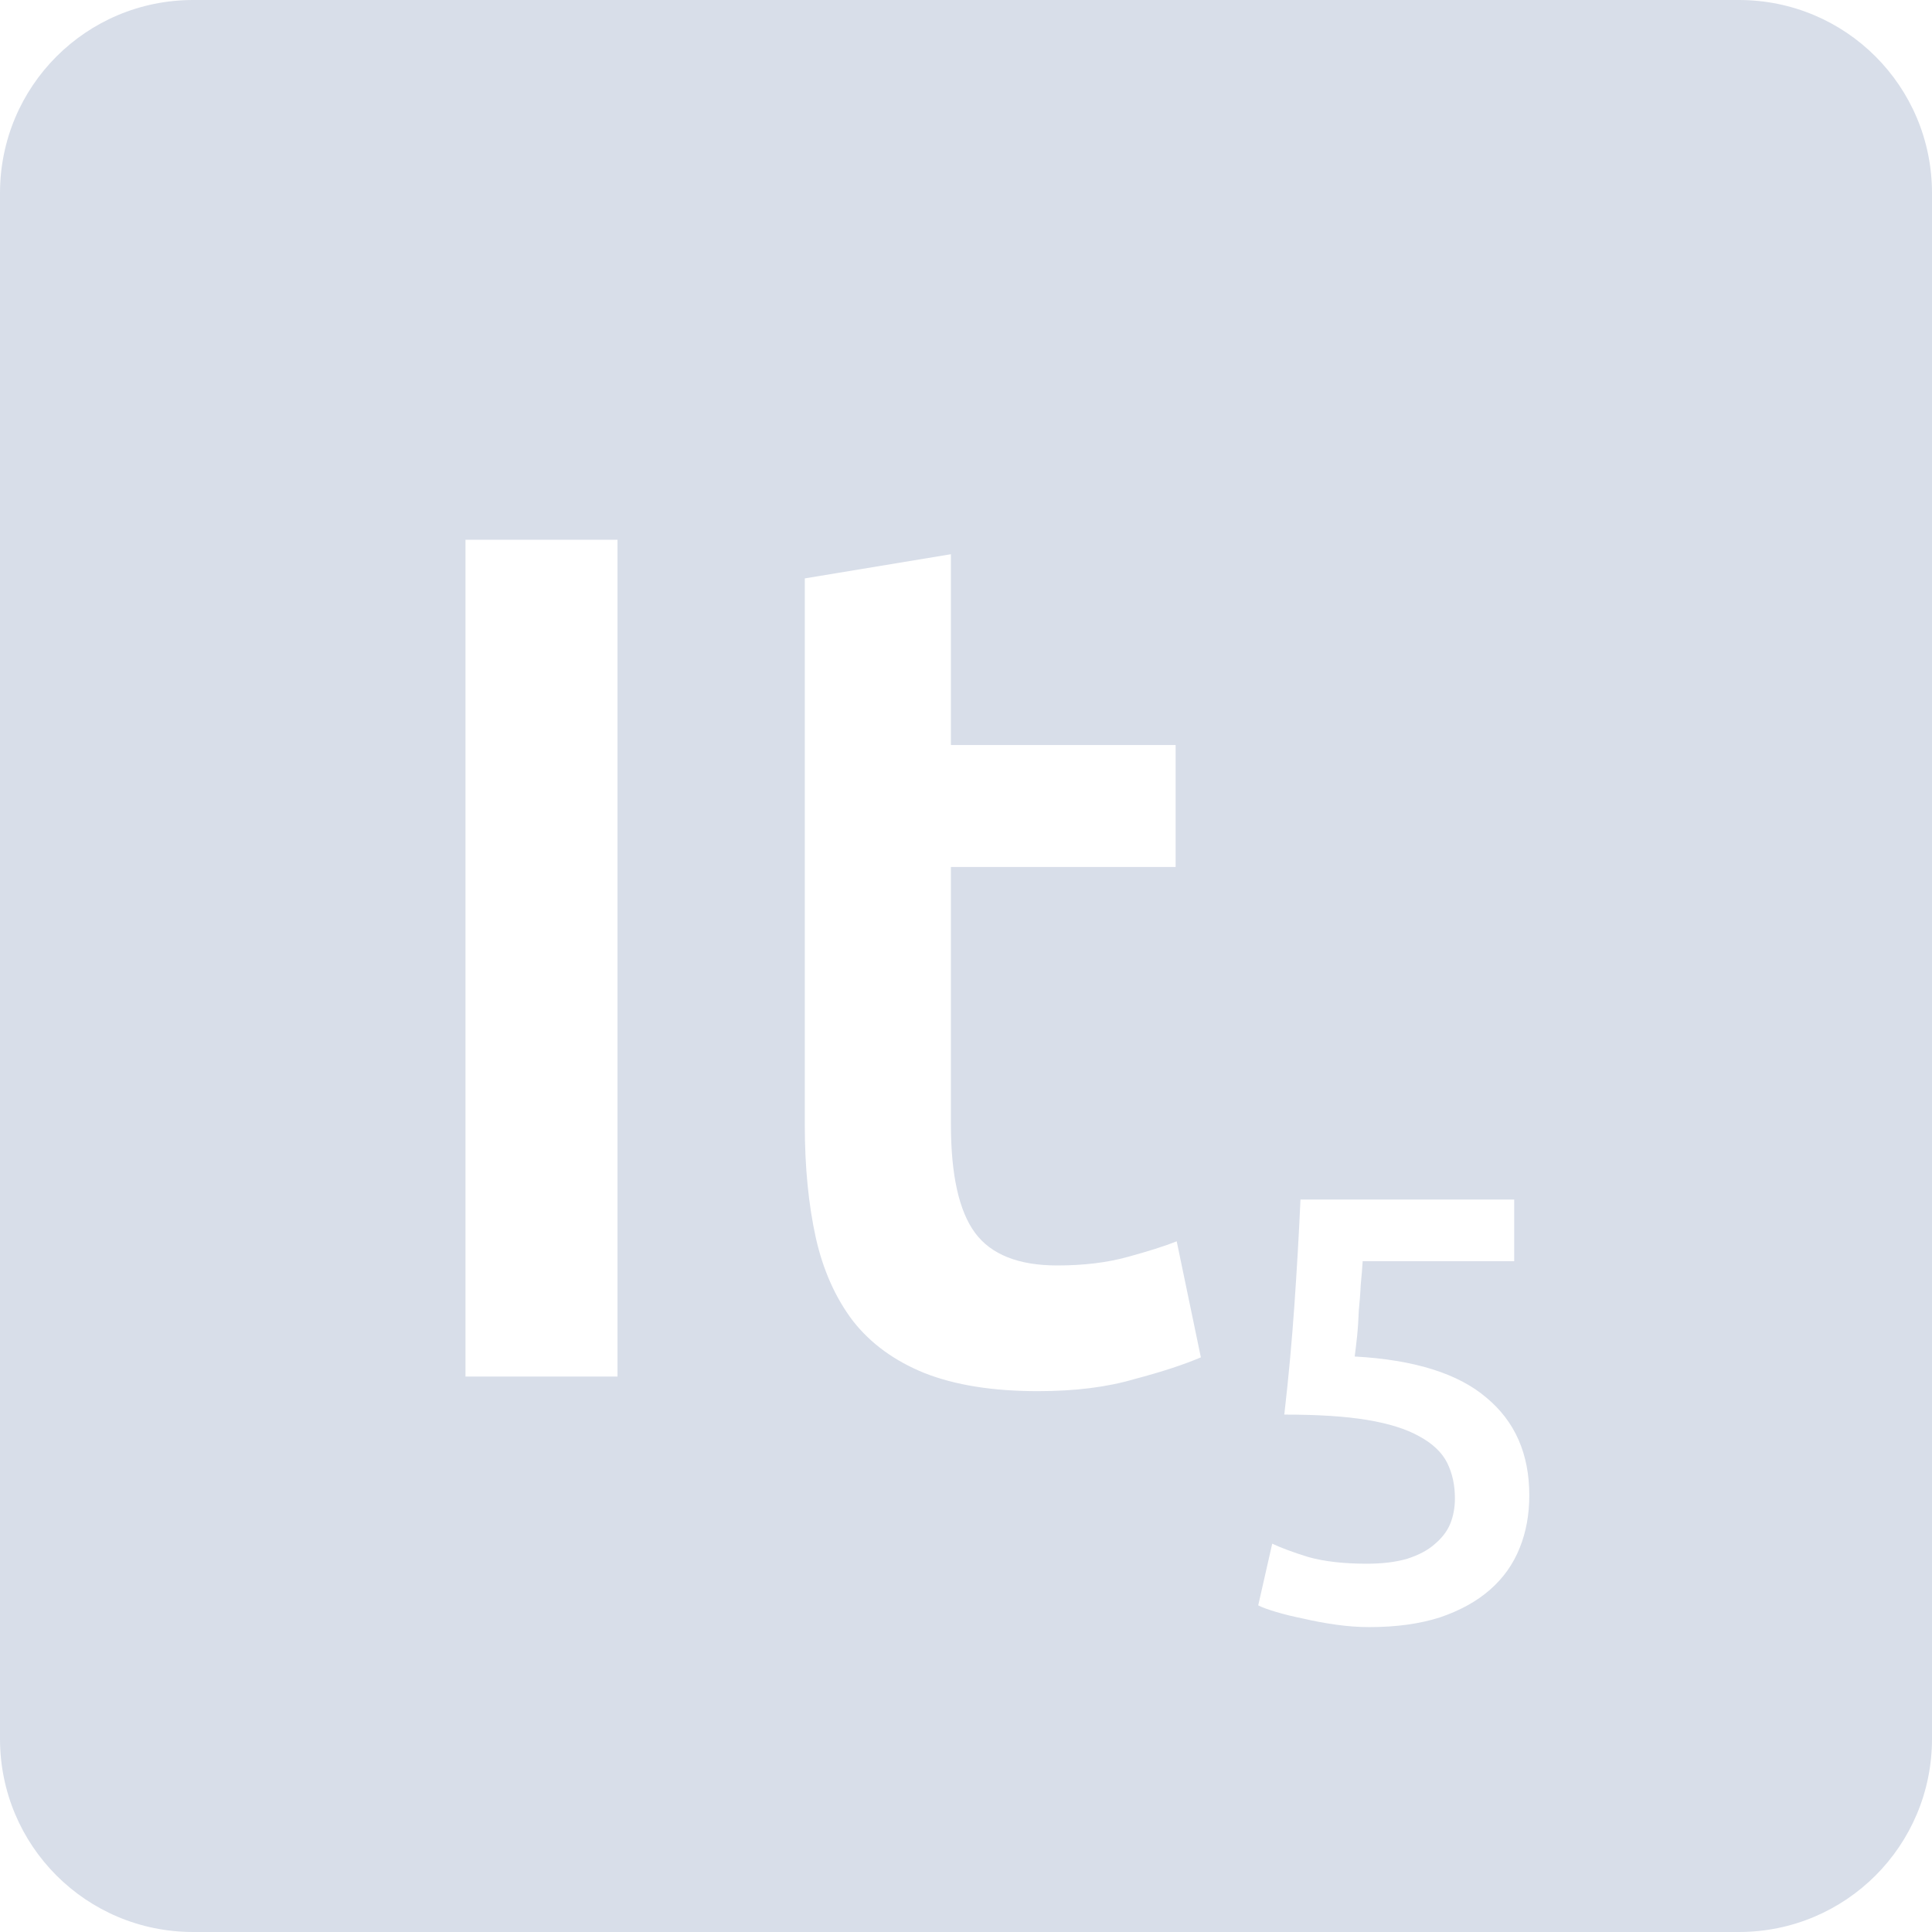 <svg viewBox="0 0 16 16" xmlns="http://www.w3.org/2000/svg">
 <path d="m1.6 0c-0.886 0-1.6 0.714-1.6 1.6v12.8c0 0.886 0.714 1.6 1.6 1.6h12.8c0.886 0 1.6-0.714 1.6-1.6v-12.8c0-0.886-0.714-1.6-1.6-1.6h-12.8zm2.255 4.47h1.259v6.93h-1.259v-6.93zm4.02 0.12v1.58h1.861v1.01h-1.861v2.13c0 0.42 0.067 0.72 0.2 0.9s0.361 0.27 0.681 0.27c0.22 0 0.413-0.024 0.58-0.07 0.173-0.047 0.309-0.09 0.409-0.13l0.2 0.961c-0.14 0.06-0.323 0.12-0.55 0.18-0.227 0.067-0.493 0.1-0.8 0.1-0.373 0-0.686-0.05-0.939-0.15-0.247-0.1-0.444-0.243-0.591-0.43-0.147-0.193-0.249-0.424-0.309-0.691-0.06-0.273-0.091-0.583-0.091-0.93v-4.53l1.209-0.2zm2.895 5.344h1.77v0.511h-1.255c-3e-3 0.057-9e-3 0.122-0.016 0.195-3e-3 0.07-9e-3 0.141-0.016 0.214-3e-3 0.073-7e-3 0.144-0.014 0.211s-0.014 0.122-0.02 0.169c0.493 0.027 0.857 0.141 1.091 0.341 0.237 0.197 0.355 0.466 0.355 0.809 0 0.157-0.026 0.303-0.08 0.436-0.053 0.133-0.135 0.249-0.245 0.345-0.11 0.097-0.249 0.173-0.416 0.23-0.167 0.053-0.361 0.08-0.584 0.08-0.09 0-0.182-7e-3 -0.275-0.02s-0.184-0.03-0.27-0.05c-0.083-0.017-0.158-0.035-0.225-0.055s-0.117-0.038-0.15-0.055l0.116-0.511c0.07 0.033 0.17 0.071 0.3 0.111 0.133 0.037 0.294 0.055 0.484 0.055 0.13 0 0.241-0.014 0.334-0.041 0.093-0.03 0.168-0.069 0.225-0.119 0.06-0.05 0.105-0.107 0.131-0.17 0.027-0.067 0.039-0.138 0.039-0.211 0-0.11-0.021-0.207-0.064-0.294s-0.121-0.16-0.231-0.22c-0.107-0.06-0.251-0.106-0.434-0.136-0.18-0.03-0.408-0.044-0.684-0.044 0.037-0.32 0.064-0.624 0.084-0.911 0.02-0.29 0.037-0.58 0.05-0.87z" fill="#d8dee9"/>
</svg>
